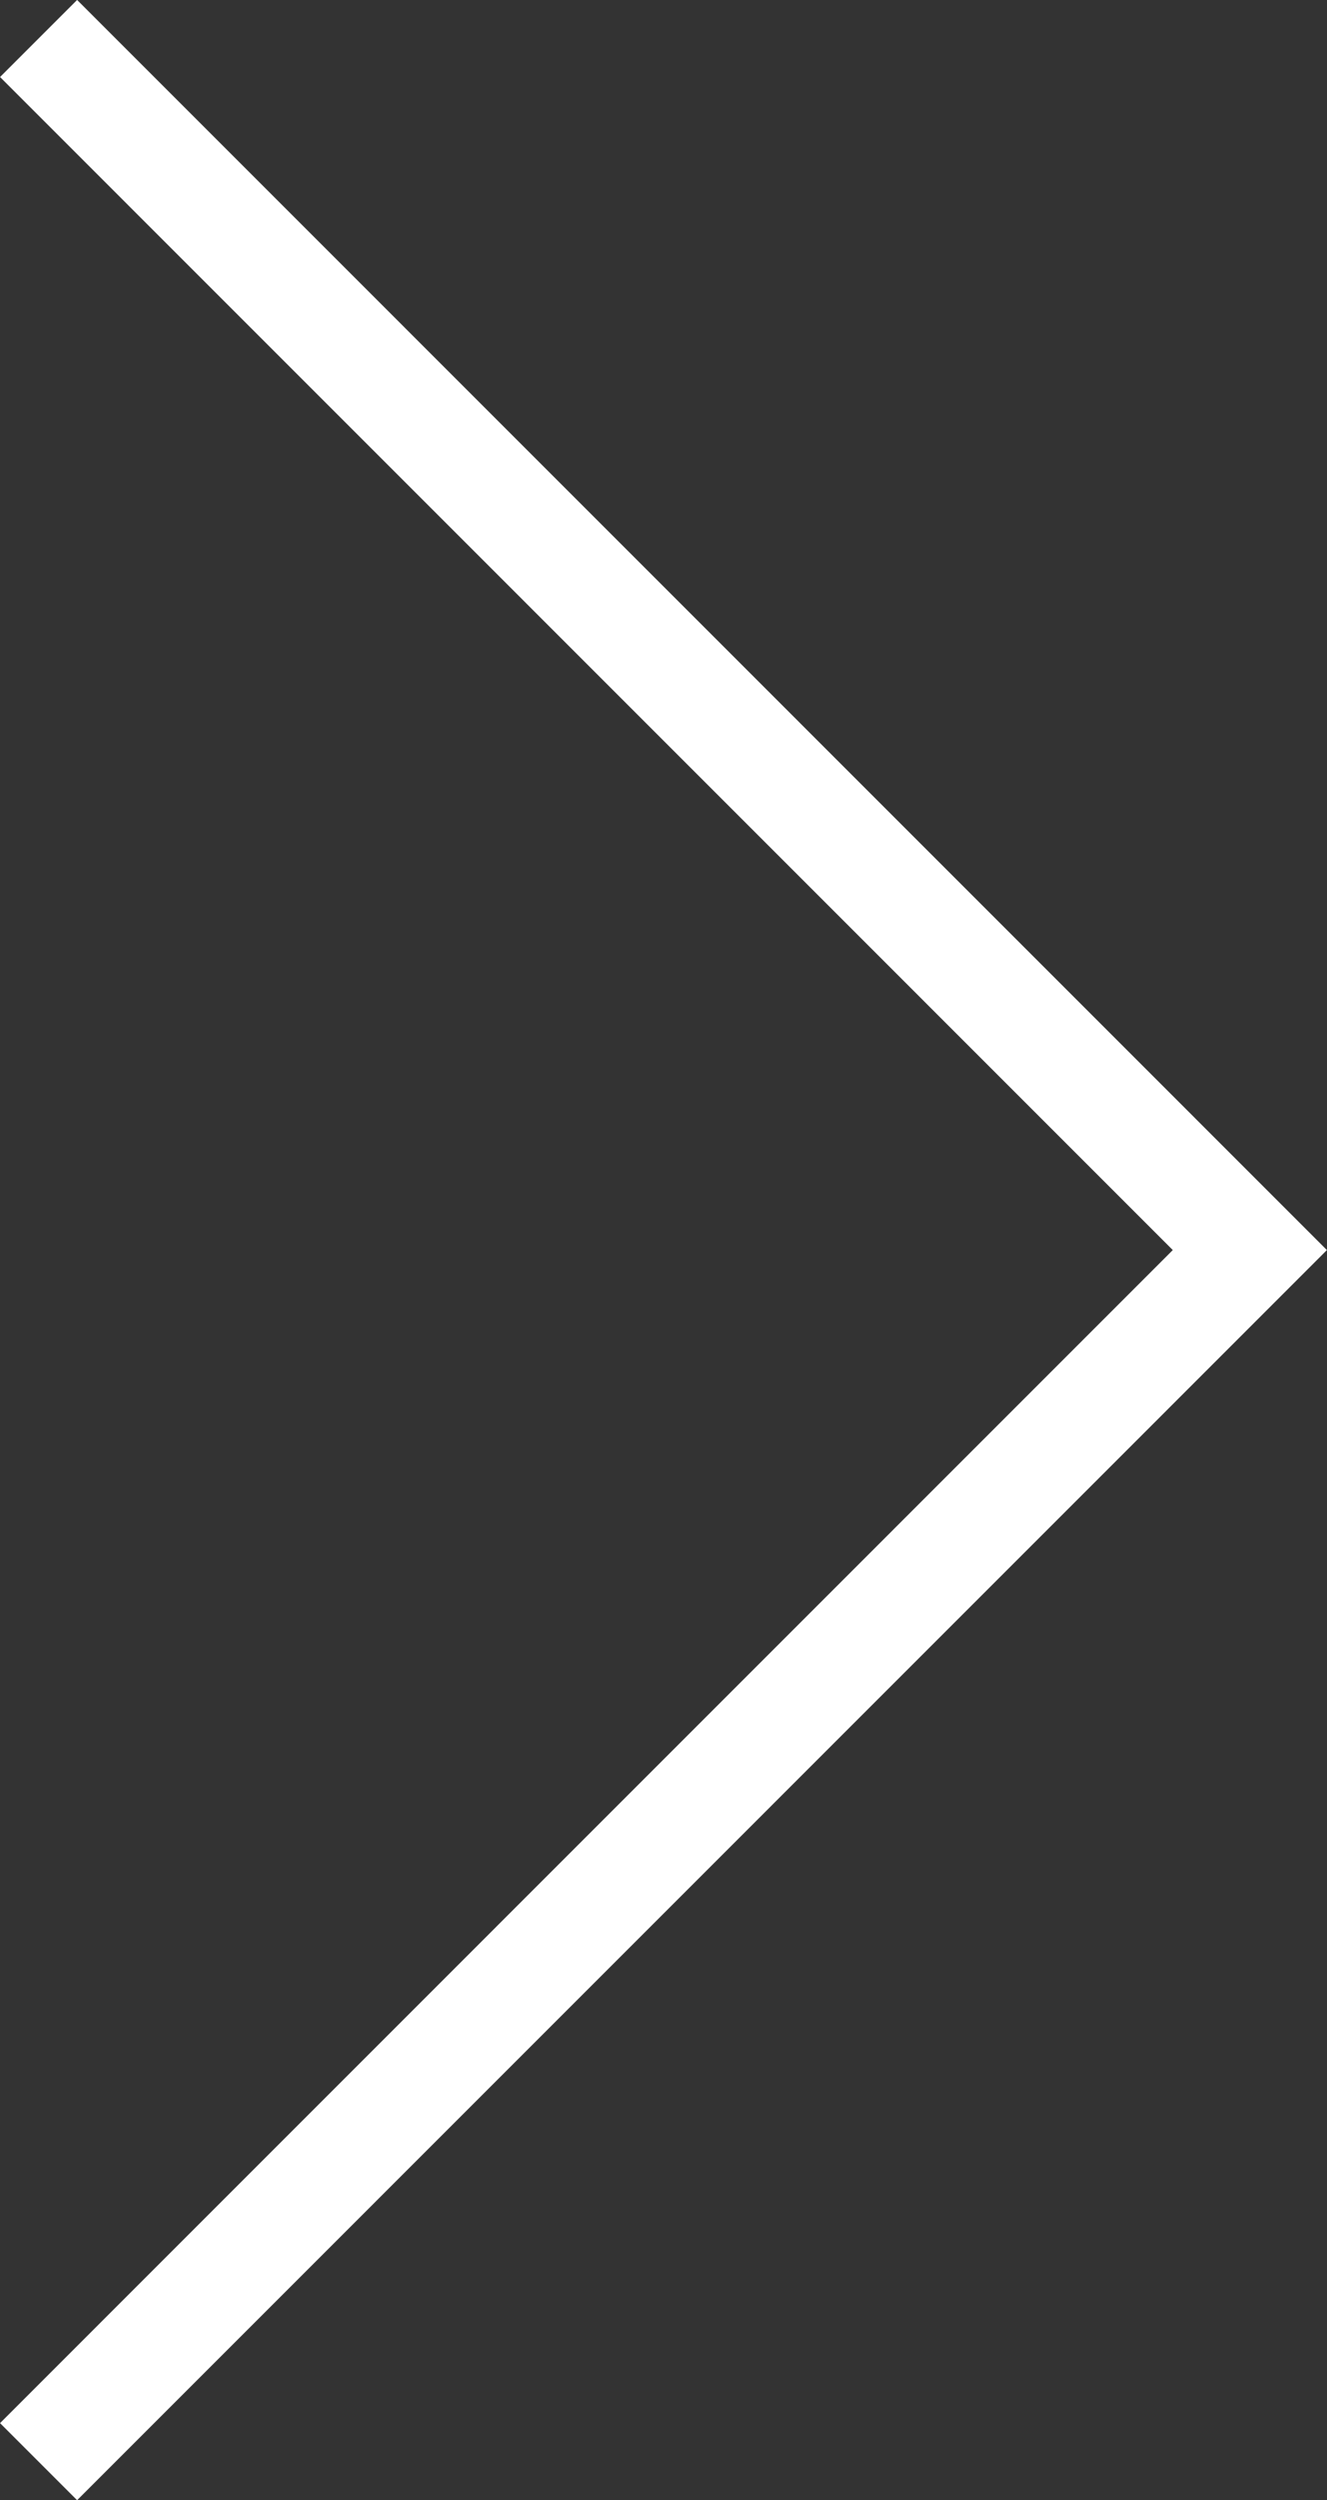 <svg xmlns="http://www.w3.org/2000/svg" xmlns:xlink="http://www.w3.org/1999/xlink" width="12.176" height="22.937" viewBox="0 0 12.176 22.937">
  <rect x="0" y="0" width="12.176" height="22.937" fill="#333333" stroke="none"/>
  <defs>
    <clipPath id="clip-path">
      <rect id="Rectangle_7" data-name="Rectangle 7" width="12.176" height="22.937" transform="translate(0 0)" fill="none"/>
    </clipPath>
  </defs>
  <g id="Group_5" data-name="Group 5" transform="translate(0 0)" clip-path="url(#clip-path)">
    <path id="Path_3" data-name="Path 3" d="M.354.353,11.468,11.468.354,22.583" fill="none" stroke="#fff" stroke-miterlimit="10" stroke-width="1"/>
  </g>
</svg>
